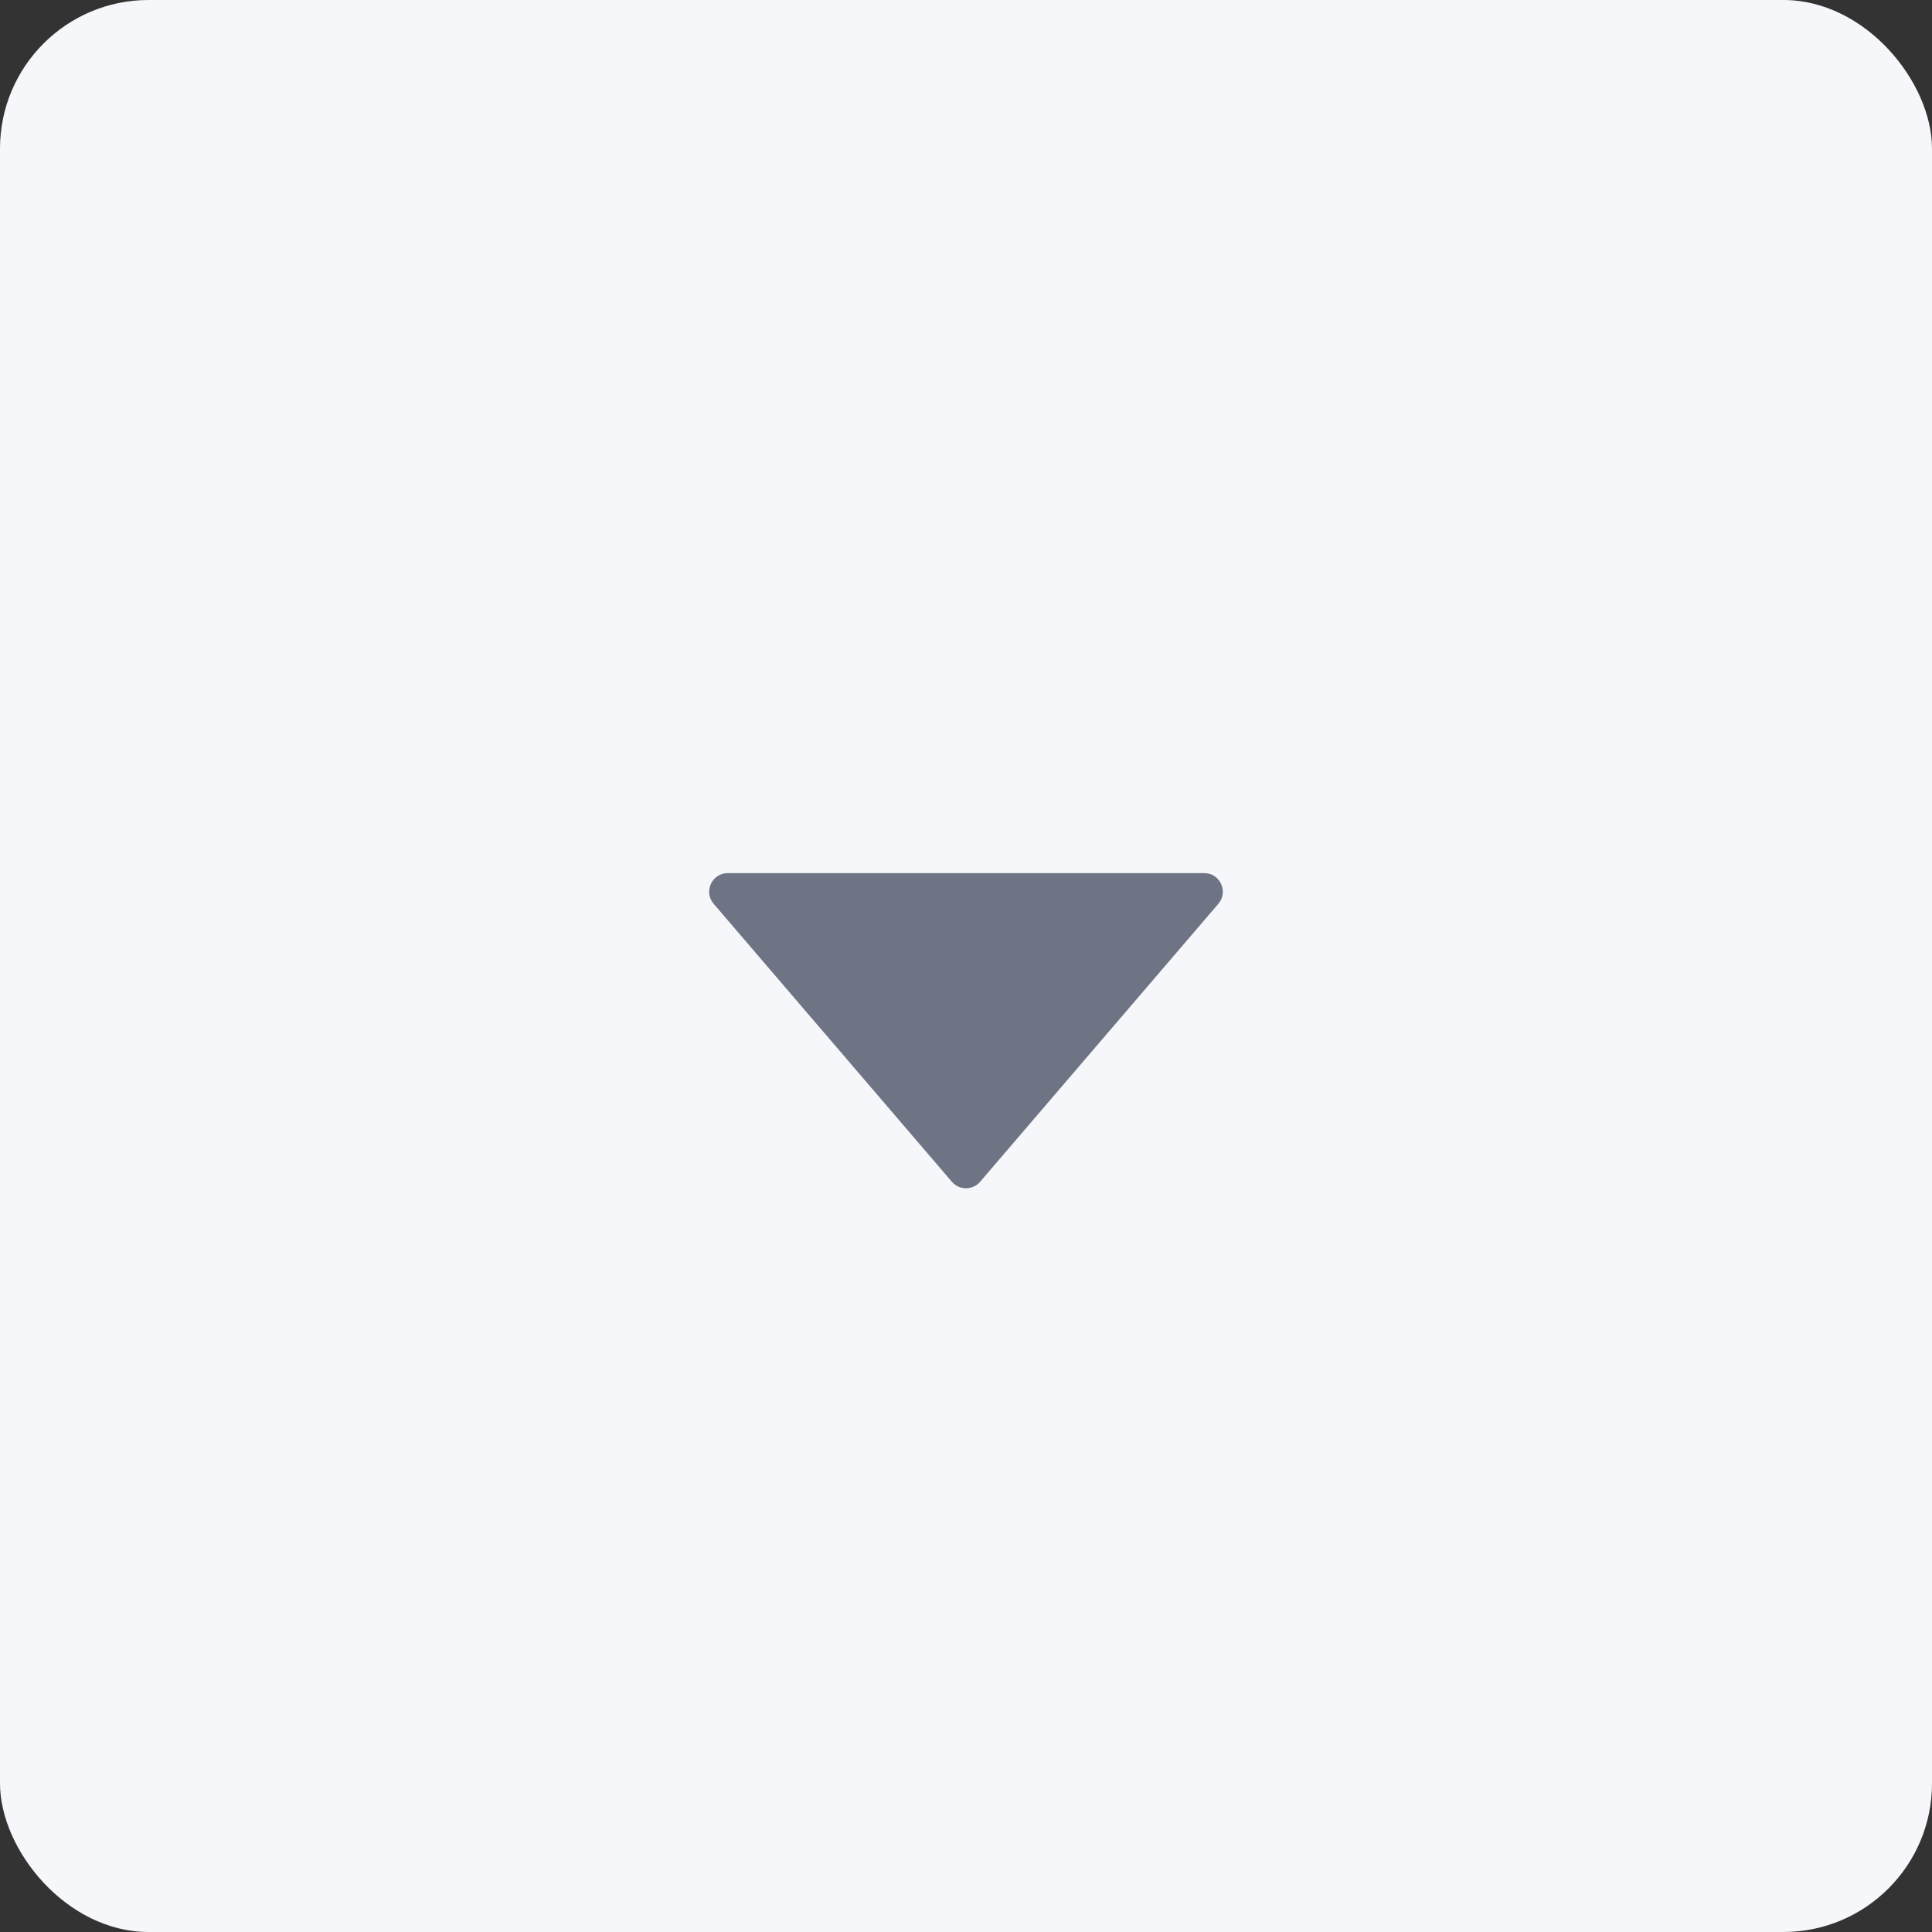 <svg width="26" height="26" viewBox="0 0 26 26" fill="none" xmlns="http://www.w3.org/2000/svg">
<rect x="0" y="0" width="26" height="26" fill="#333333" stroke="none"/>
<rect width="26" height="26" rx="2" fill="#F6F7FA"/>
<path d="M16.396 12.163C16.535 12.001 16.42 11.75 16.206 11.75H9.794C9.58 11.75 9.465 12.001 9.604 12.163L12.81 15.904C12.91 16.02 13.09 16.02 13.19 15.904L16.396 12.163Z" fill="#6F7485"/>
</svg>
